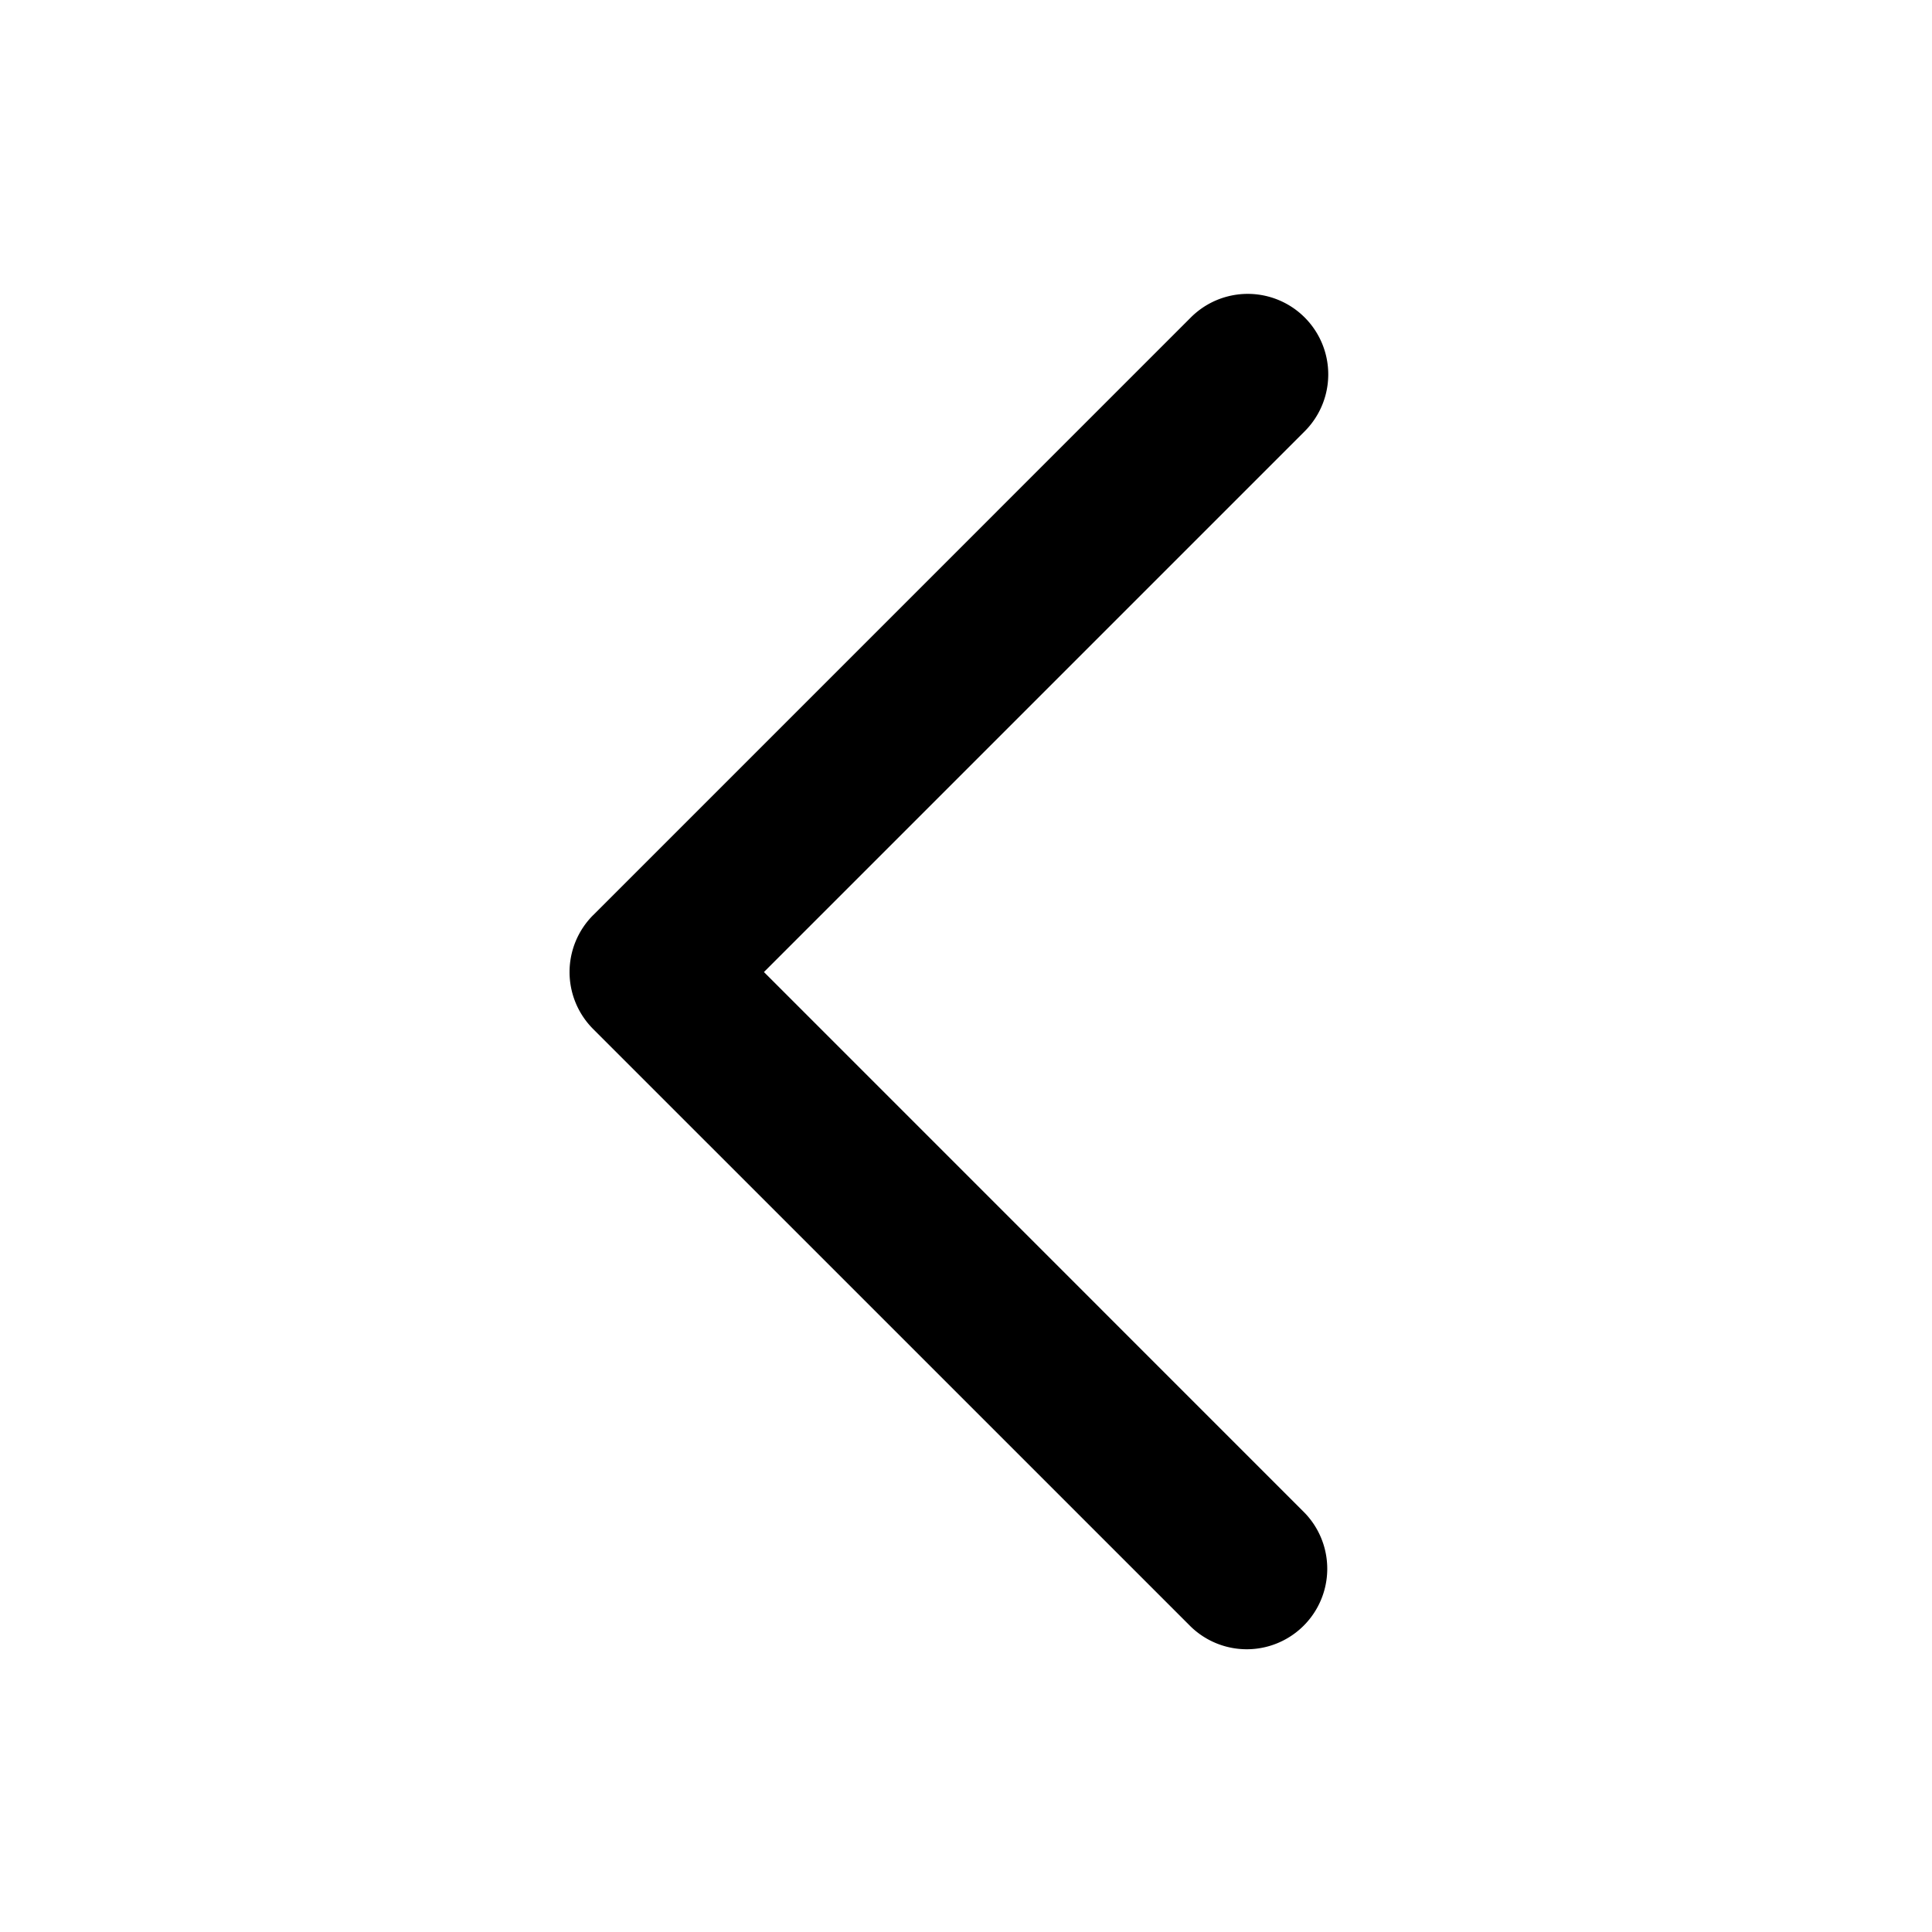 <?xml version="1.0" standalone="no"?><!DOCTYPE svg PUBLIC "-//W3C//DTD SVG 1.1//EN" "http://www.w3.org/Graphics/SVG/1.1/DTD/svg11.dtd"><svg t="1634198159263" class="icon" viewBox="0 0 1024 1024" version="1.1" xmlns="http://www.w3.org/2000/svg" p-id="7012" xmlns:xlink="http://www.w3.org/1999/xlink" width="200" height="200"><defs><style type="text/css"></style></defs><path d="M314.389 485.056l316.779-316.8a42.667 42.667 0 0 1 60.331 60.352L404.907 515.2 691.499 801.835a42.667 42.667 0 0 1-60.331 60.331l-316.8-316.779a42.667 42.667 0 0 1 0-60.331z" p-id="7013"></path></svg>